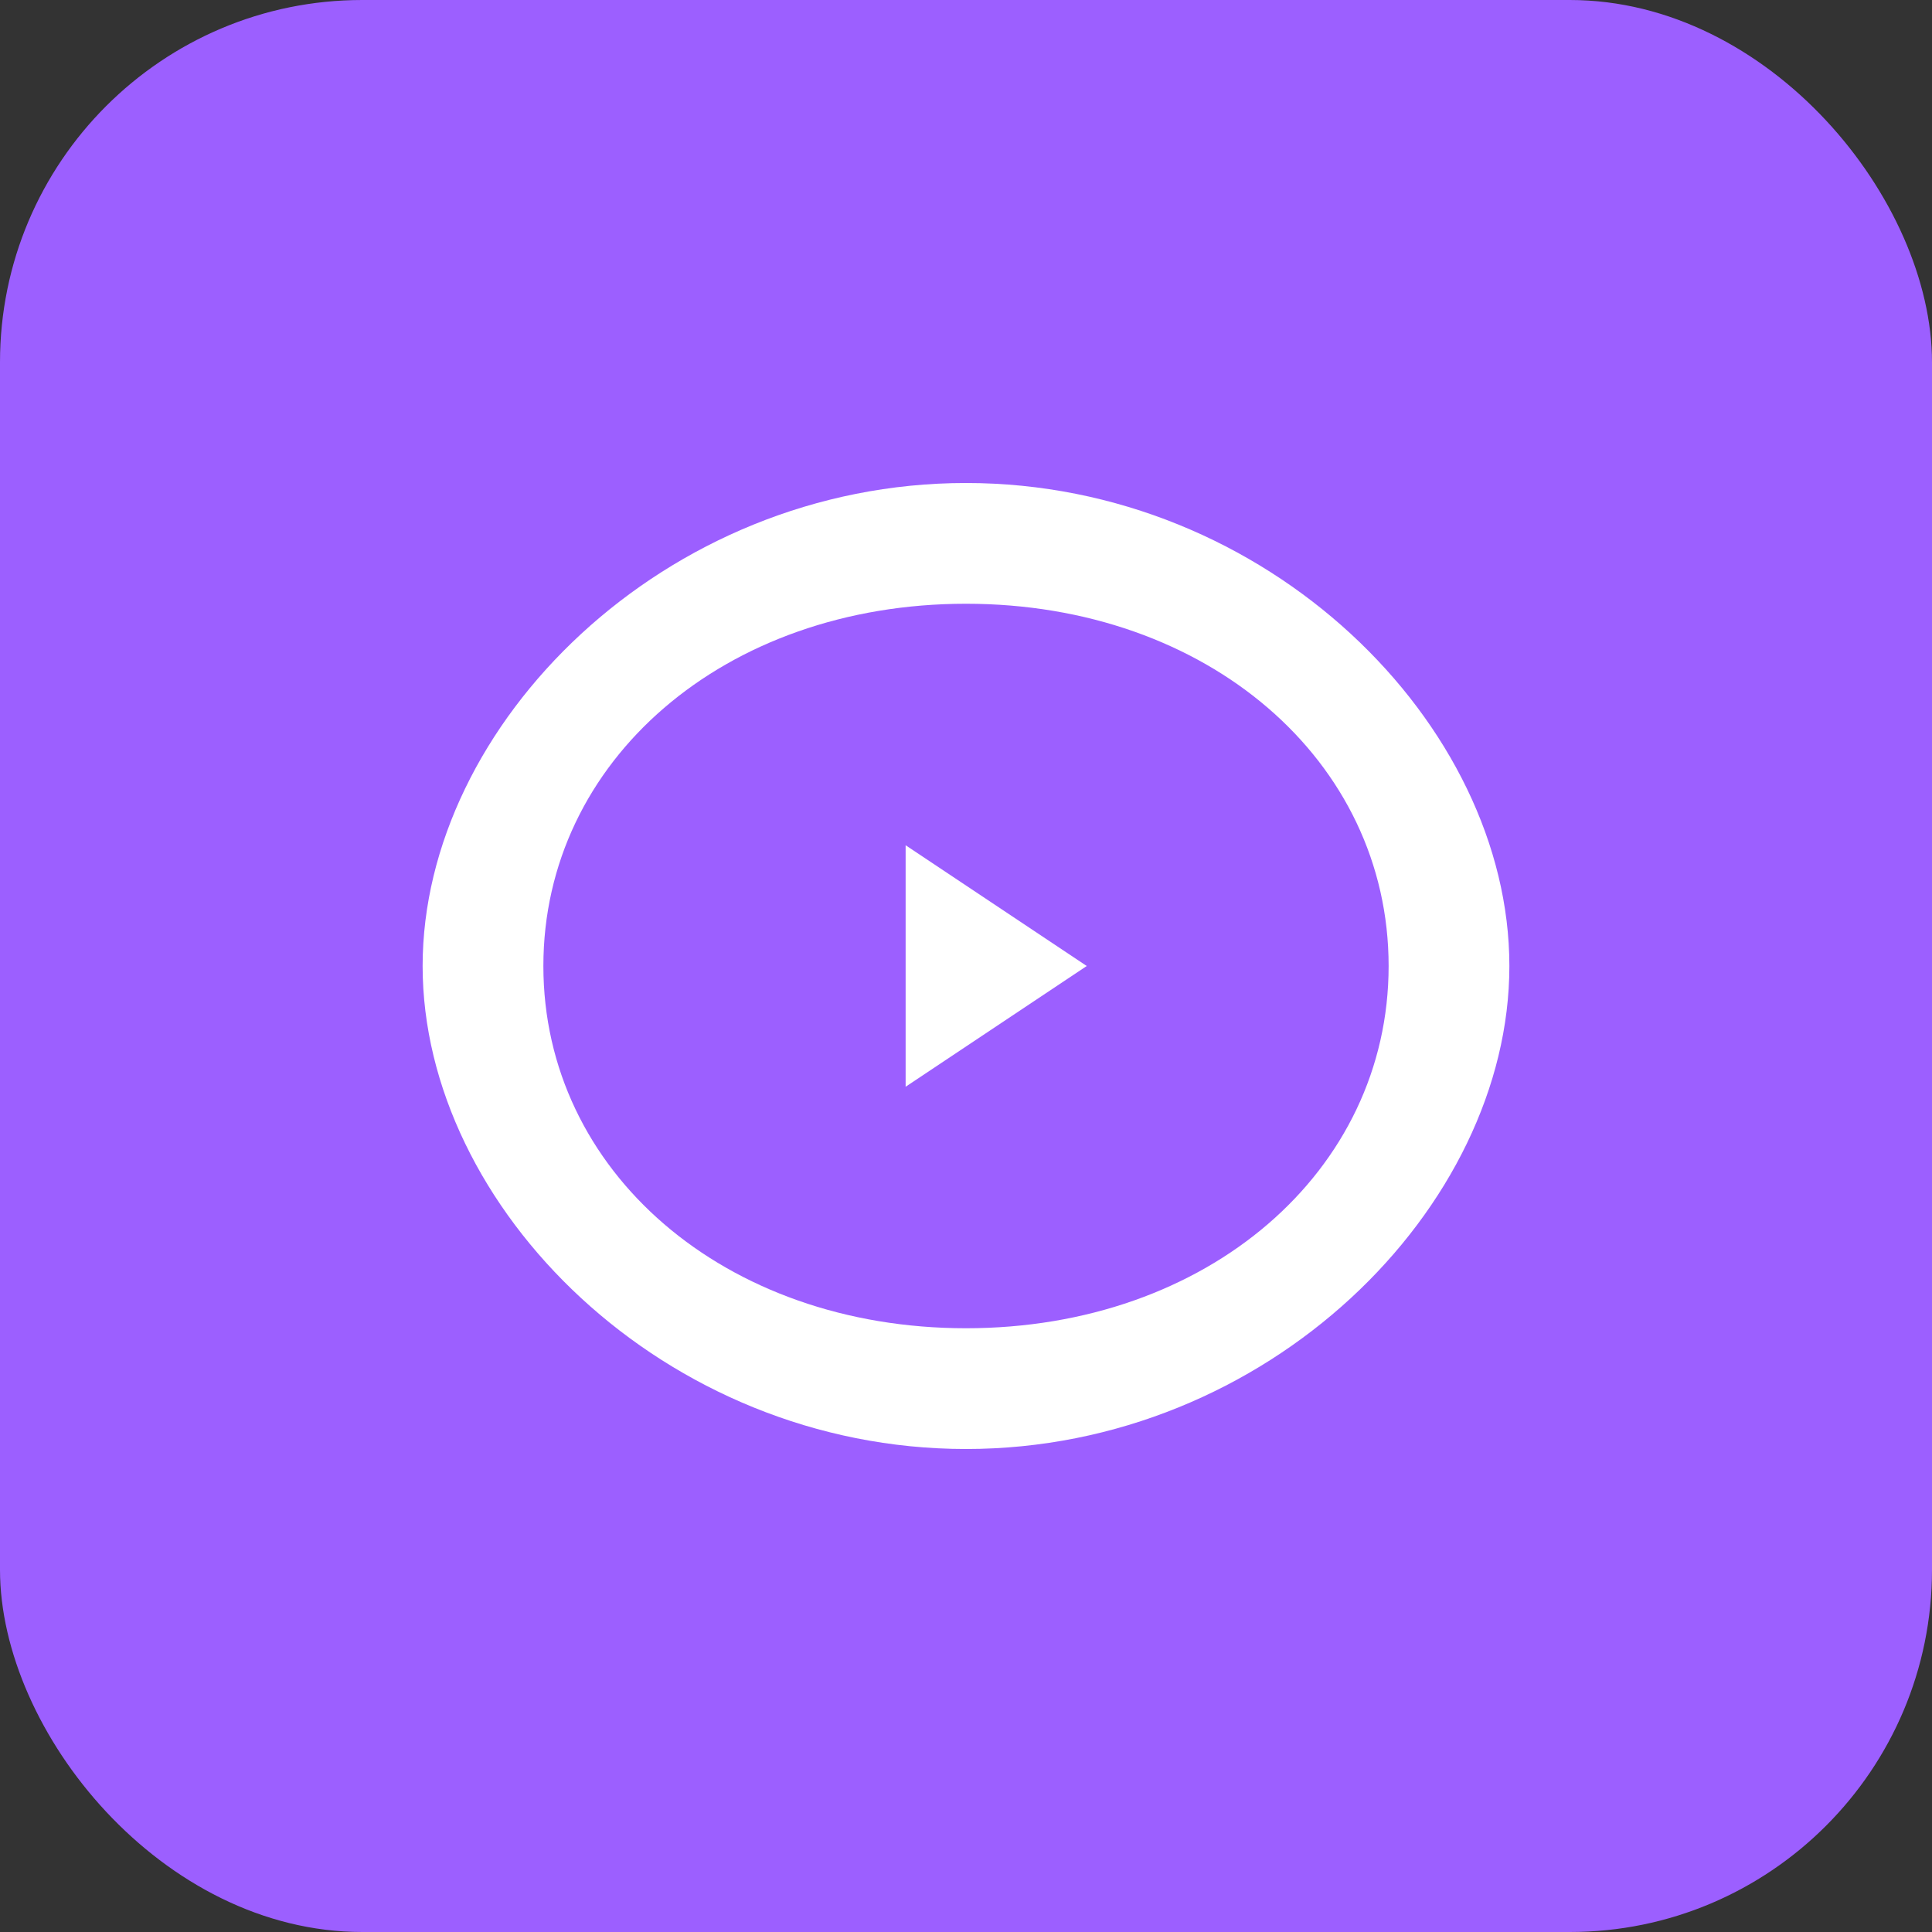 <?xml version="1.0" encoding="UTF-8" standalone="no"?>
<svg xmlns="http://www.w3.org/2000/svg" width="16" height="16" viewBox="0 0 16 16">
  <rect x="0" y="0" width="16" height="16" fill="#333333" stroke="none"/>
  <rect width="16" height="16" fill="#9C5FFF" rx="3" ry="3"/>
  <path d="M8 4C5.5 4 3.5 6 3.5 8C3.5 10 5.5 12 8 12C10.5 12 12.5 10 12.5 8C12.5 6 10.5 4 8 4ZM8 11C6 11 4.5 9.7 4.5 8C4.5 6.3 6 5 8 5C10 5 11.5 6.3 11.5 8C11.5 9.7 10 11 8 11Z" fill="white"/>
  <circle cx="8" cy="8" r="2" fill="#9C5FFF"/>
  <path d="M7.5 7L9 8L7.5 9Z" fill="white"/>
</svg>
